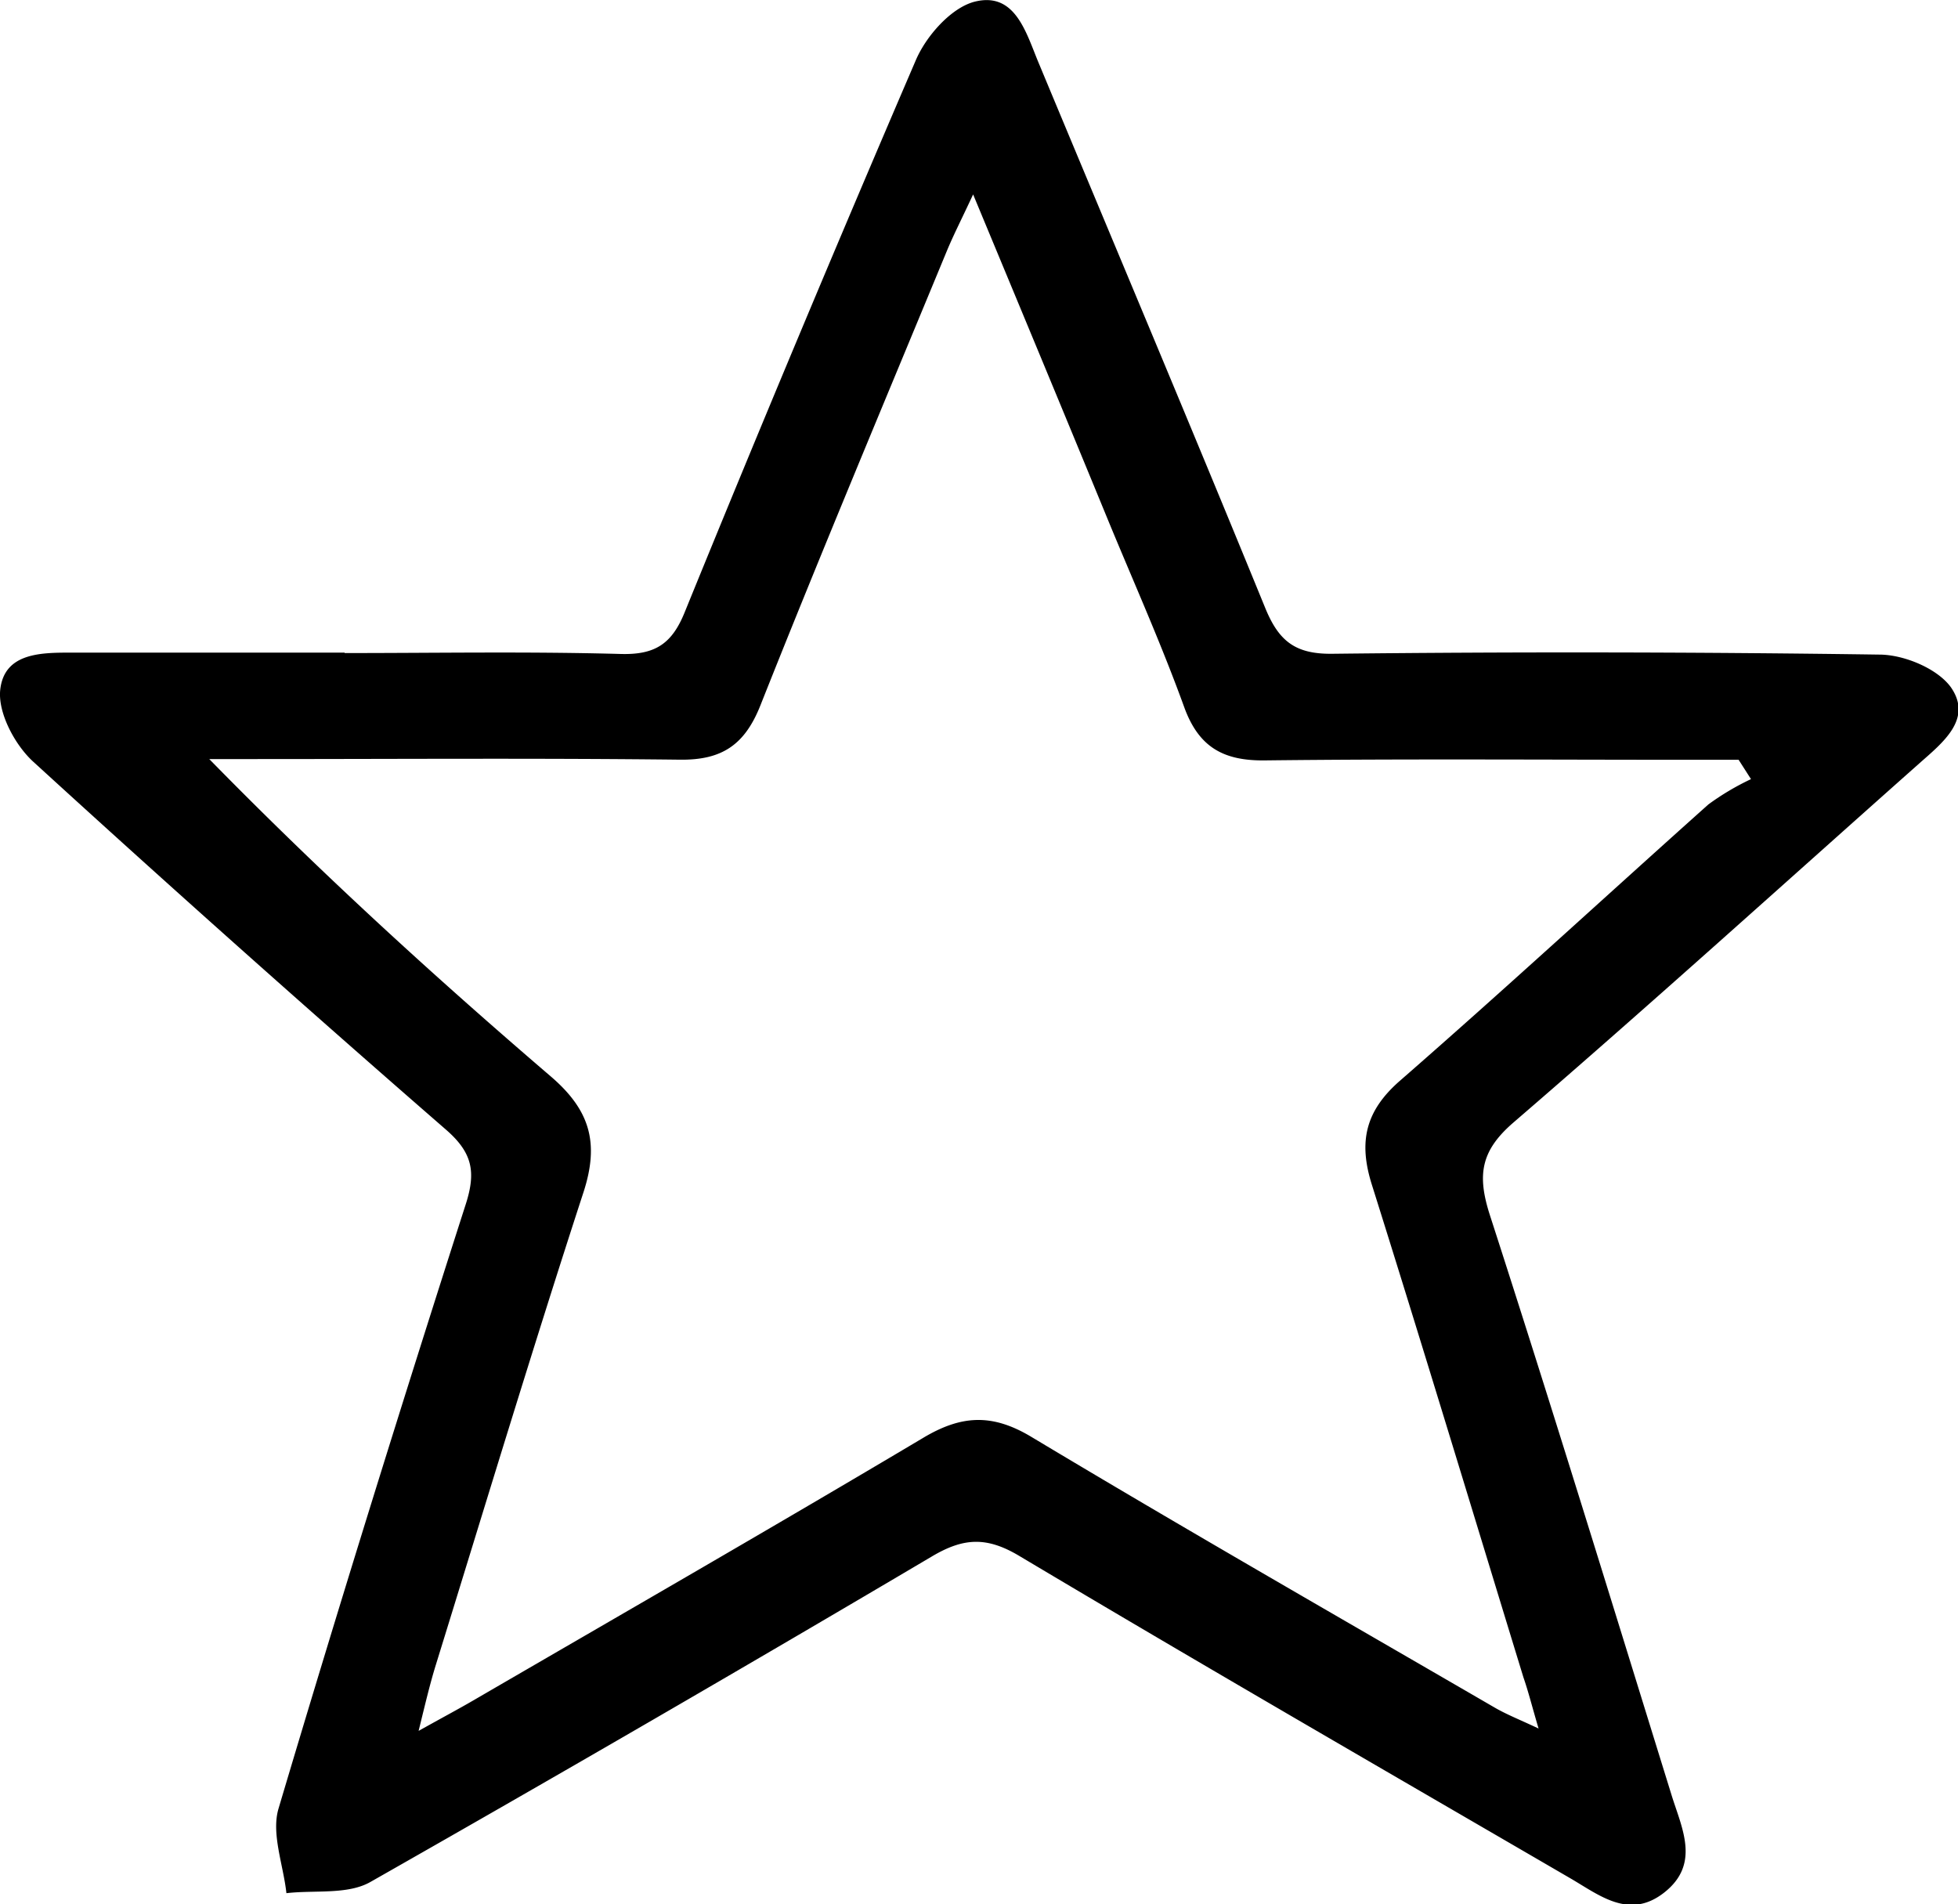 <svg xmlns="http://www.w3.org/2000/svg" viewBox="0 0 191.35 186.1"><title>info-5</title><g id="Layer_2" data-name="Layer 2"><g id="Слой_1" data-name="Слой 1"><g id="r1lHjP.tif"><path d="M33.68,63.82c9,0,18-.16,27,.09,3.36.09,5-1,6.25-4.12q11-27,22.55-53.86c1-2.38,3.45-5.16,5.75-5.76,3.91-1,5,2.87,6.2,5.8,7.42,17.81,14.92,35.59,22.22,53.45,1.31,3.19,2.89,4.51,6.53,4.47q26.73-.3,53.48.08c2.4,0,5.68,1.36,7,3.2,2.15,3.1-.81,5.41-3.09,7.43-13.21,11.73-26.3,23.58-39.68,35.11-3.19,2.76-3.54,5.12-2.3,9,6.09,18.83,11.89,37.75,17.75,56.66,1,3.27,2.89,6.79-.74,9.61-3.4,2.63-6.29.23-9.13-1.42-18-10.47-36-20.86-53.88-31.52-3.19-1.9-5.45-1.76-8.53.07q-27.3,16.14-54.87,31.81c-2.22,1.26-5.44.77-8.2,1.09-.3-2.77-1.5-5.81-.77-8.27,5.88-19.77,12-39.45,18.31-59.1,1-3.14.63-5-1.94-7.24Q23.17,92.64,3.24,74.43c-1.79-1.64-3.45-4.76-3.22-7,.39-3.69,4.07-3.66,7.17-3.65,8.83,0,17.66,0,26.49,0ZM95.1,19c-1.13,2.43-1.94,4-2.61,5.63C86.39,39.38,80.2,54.1,74.31,68.94c-1.54,3.87-3.77,5.35-7.86,5.3-13.83-.16-27.66-.06-41.49-.06H20.45c10.94,11.17,22,21.26,33.36,31,3.88,3.32,4.77,6.54,3.21,11.34-5,15.34-9.66,30.78-14.43,46.19-.56,1.81-1,3.67-1.68,6.44,2.42-1.35,3.87-2.12,5.3-2.95,14.68-8.53,29.41-17,44-25.68,3.73-2.23,6.73-2.4,10.55-.12,15,9,30.16,17.68,45.27,26.45,1.18.69,2.46,1.19,4.33,2.07-.65-2.2-1-3.62-1.48-5-4.92-16.06-9.78-32.15-14.82-48.17-1.3-4.15-.65-7.17,2.76-10.14,10.17-8.87,20.07-18,30.14-27a25.22,25.22,0,0,1,4.16-2.47l-1.21-1.89h-5.3c-13.67,0-27.33-.1-41,.06-4.06.05-6.47-1.3-7.89-5.23-2.21-6.1-4.85-12-7.33-18C104.07,40.57,99.74,30.16,95.1,19Z"/></g></g></g></svg>